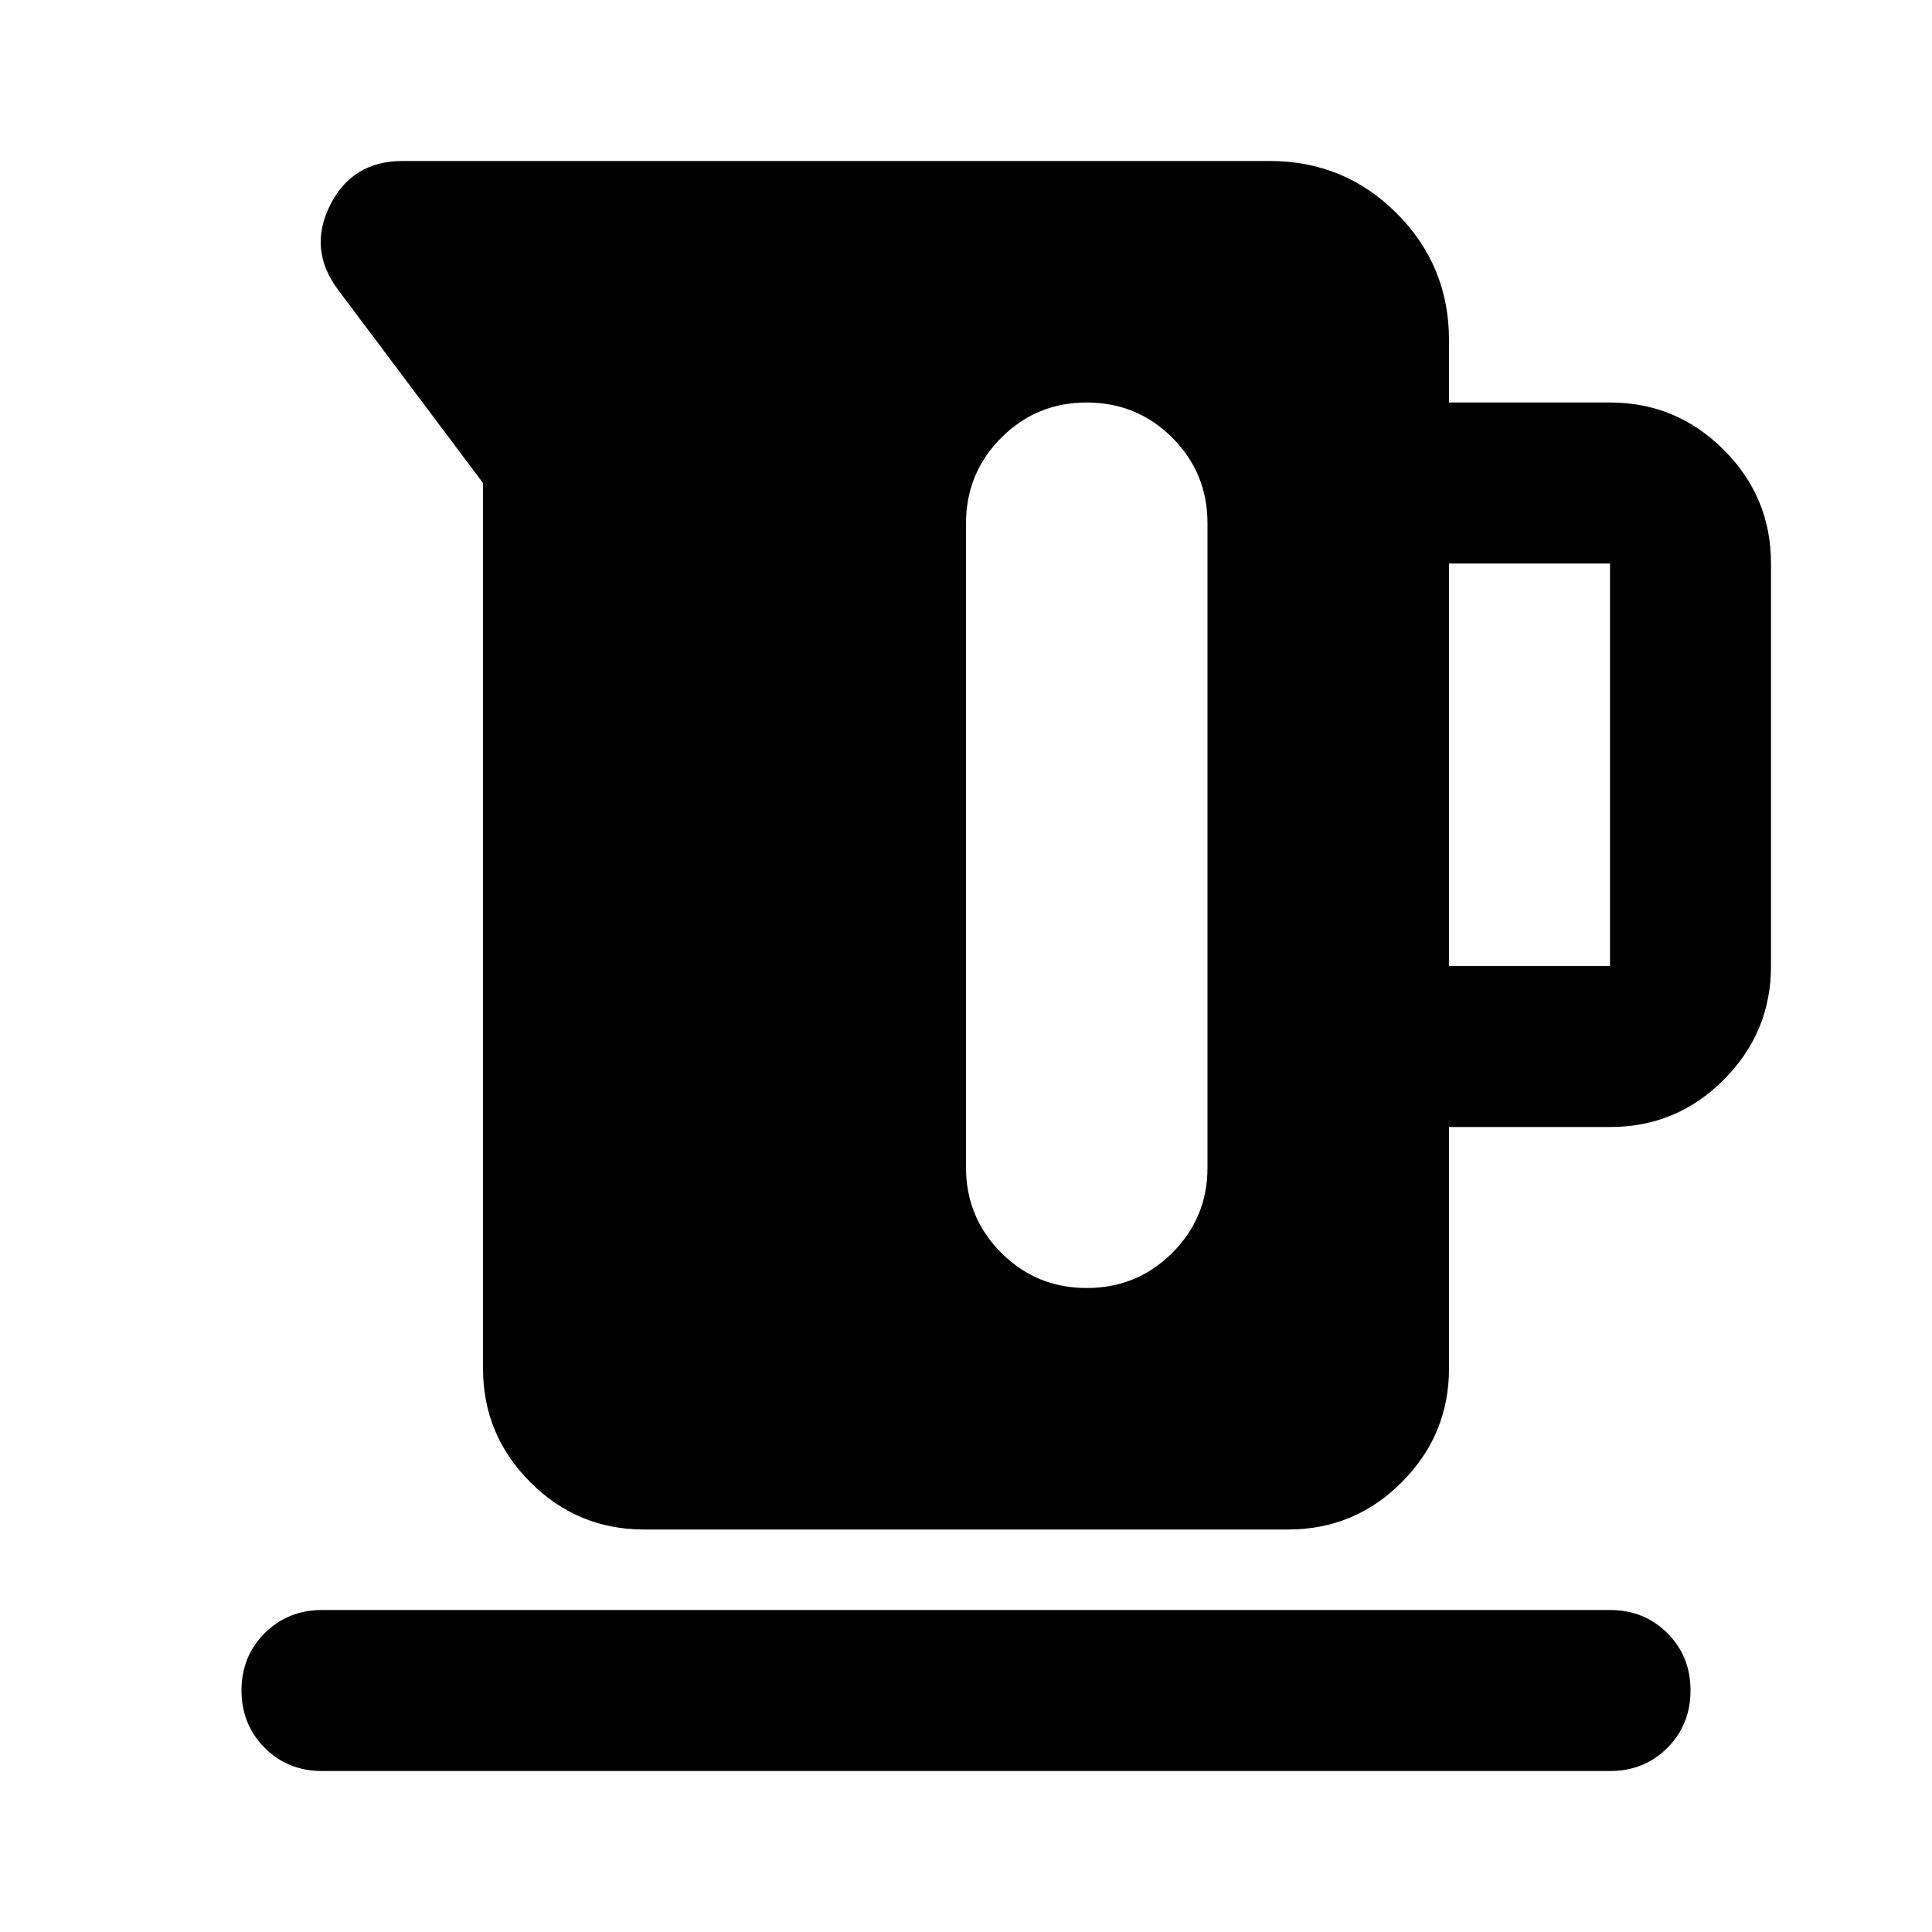 <svg xmlns="http://www.w3.org/2000/svg" width="1em" height="1em" viewBox="0 0 24 24"><path fill="currentColor" d="M6 17V6L4.2 3.6q-.375-.5-.1-1.05T5 2h10.775q.925 0 1.575.65T18 4.225V5h2q.825 0 1.413.588T22 7v5q0 .825-.587 1.413T20 14h-2v3q0 .825-.587 1.413T16 19H8q-.825 0-1.412-.587T6 17m12-5h2V7h-2zm-4.5-7q-.625 0-1.062.438T12 6.5v8q0 .625.438 1.063T13.5 16q.625 0 1.063-.437T15 14.5v-8q0-.625-.437-1.062T13.5 5M4 22q-.425 0-.712-.288T3 21q0-.425.288-.712T4 20h16q.425 0 .713.288T21 21q0 .425-.288.713T20 22z"/></svg>